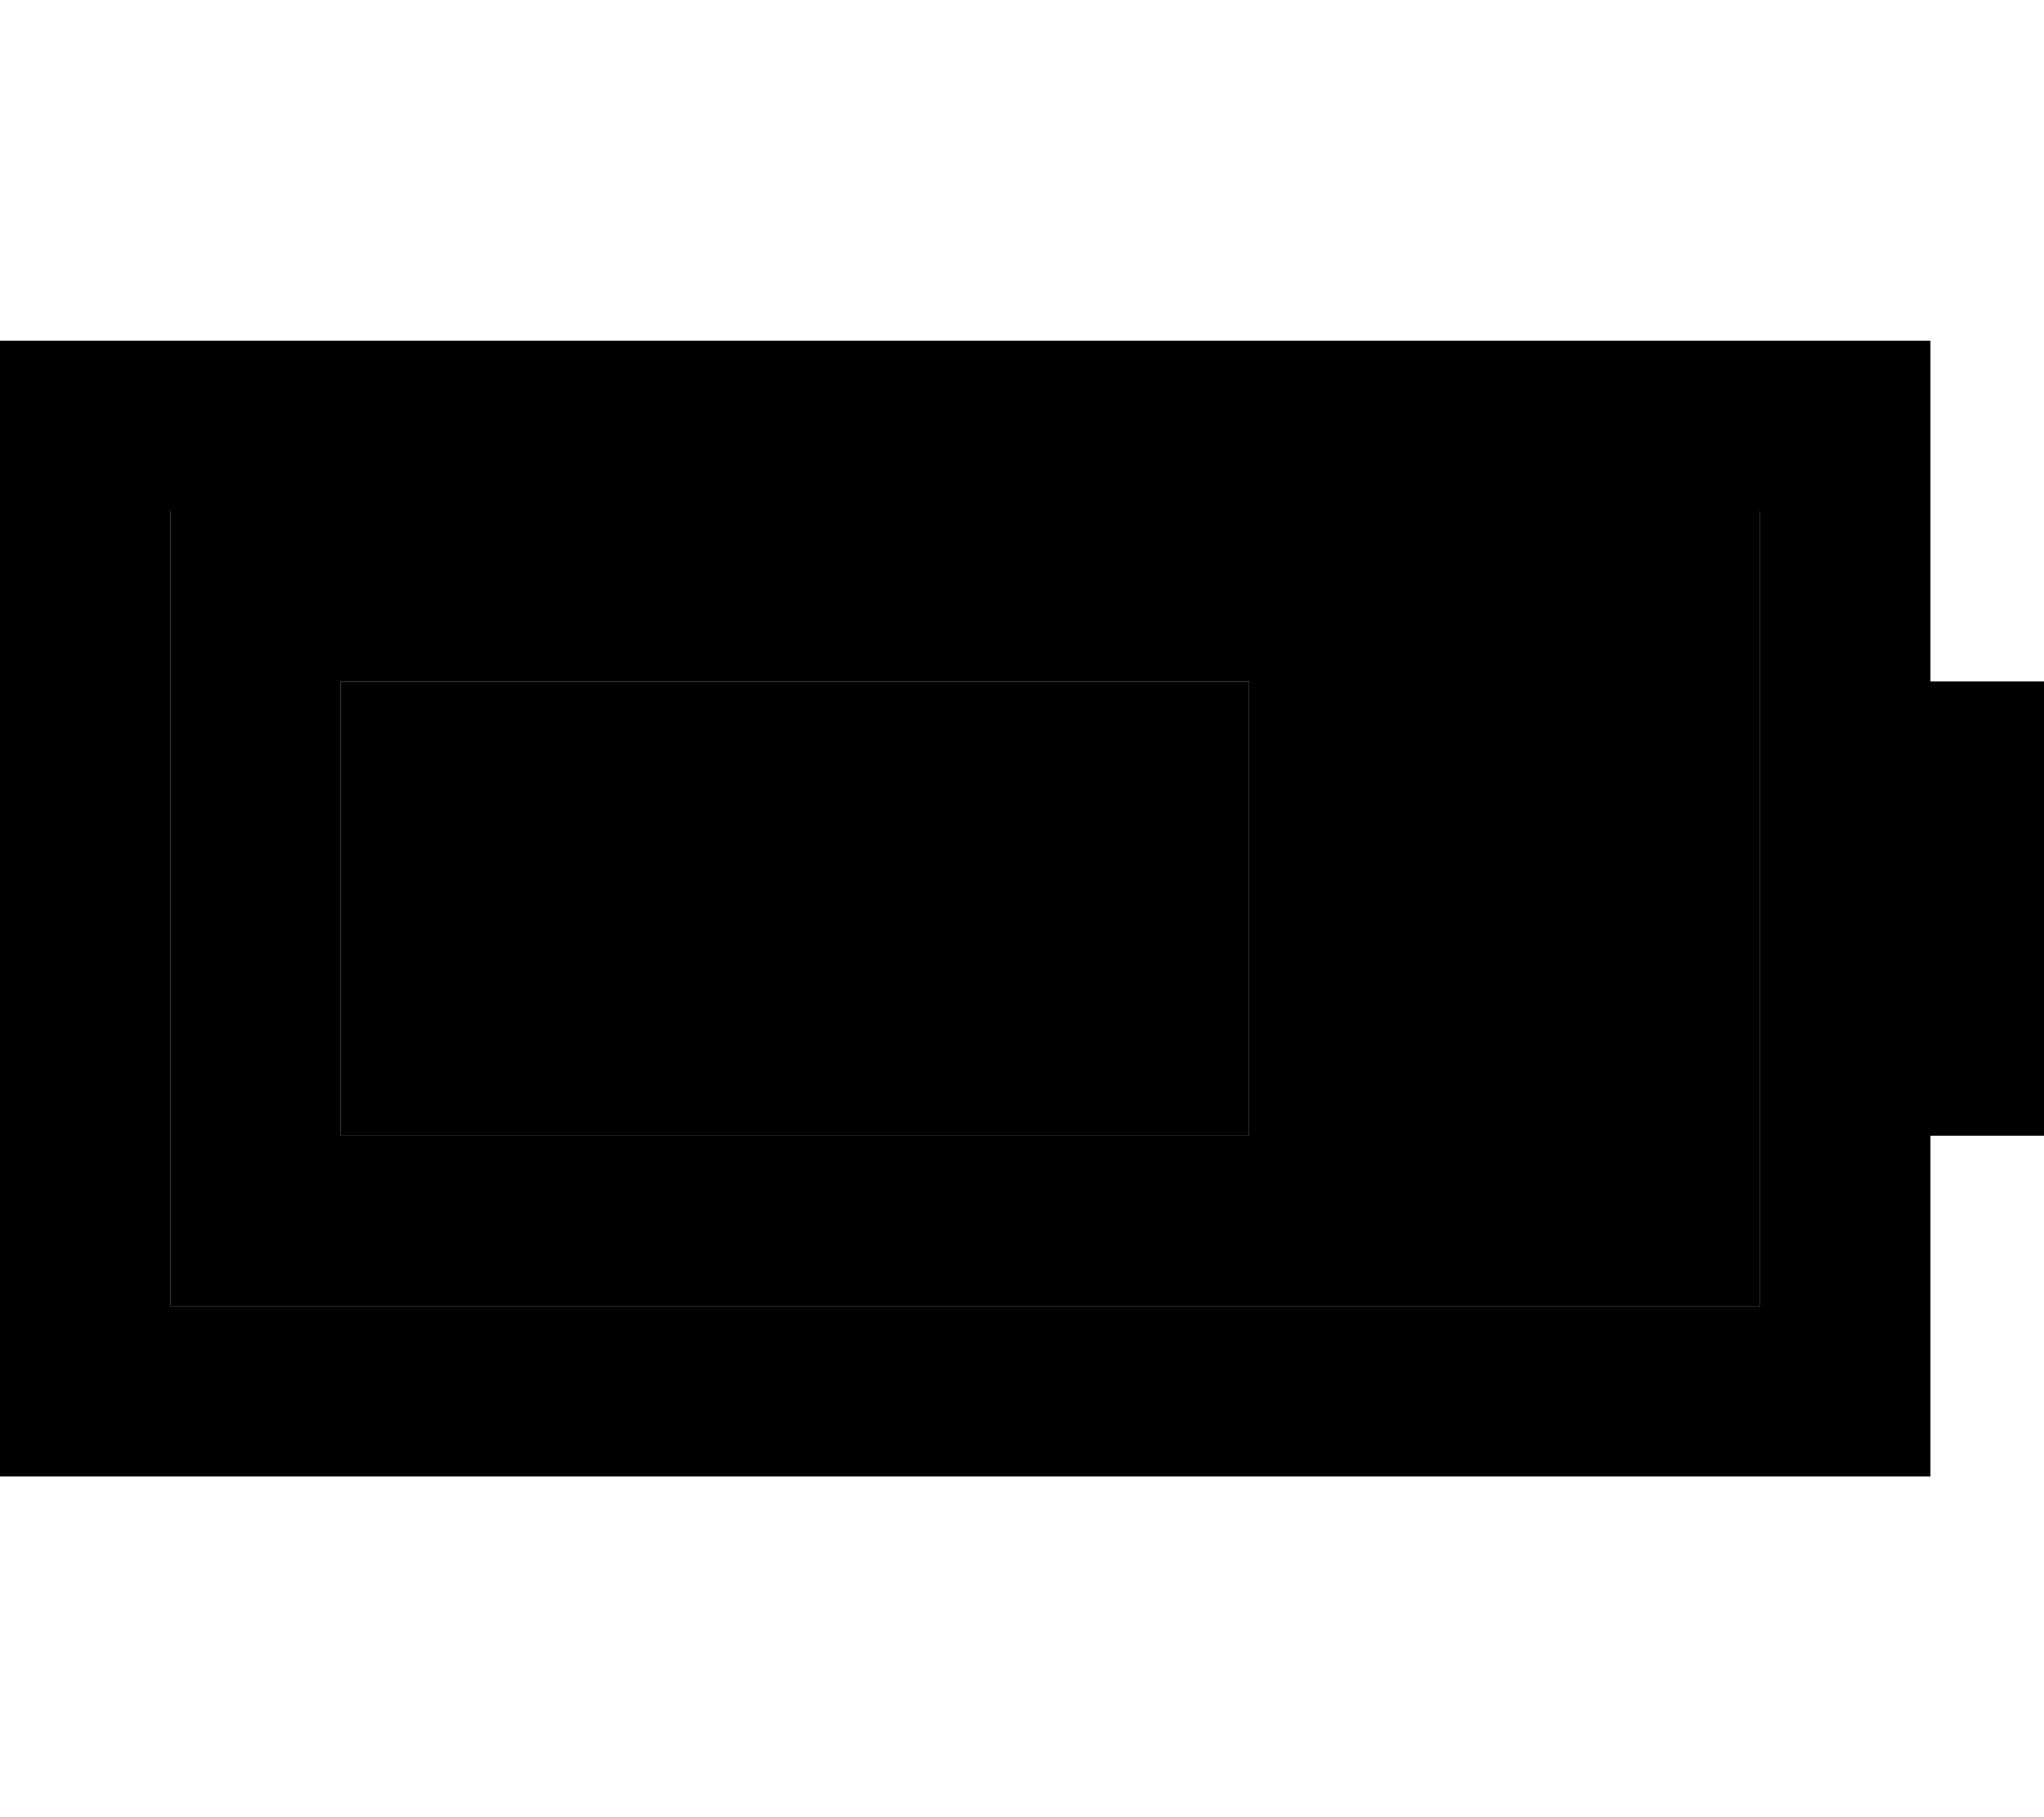 <svg xmlns="http://www.w3.org/2000/svg" viewBox="0 0 576 512"><path class="pr-icon-duotone-secondary" d="M48 144l0 224 448 0 0-224L48 144zm48 48l256 0 0 128L96 320l0-128z"/><path class="pr-icon-duotone-primary" d="M496 144l0 224L48 368l0-224 448 0zM48 96L0 96l0 48L0 368l0 48 48 0 448 0 48 0 0-48 0-48 32 0 0-128-32 0 0-48 0-48-48 0L48 96zm304 96L96 192l0 128 256 0 0-128z"/></svg>